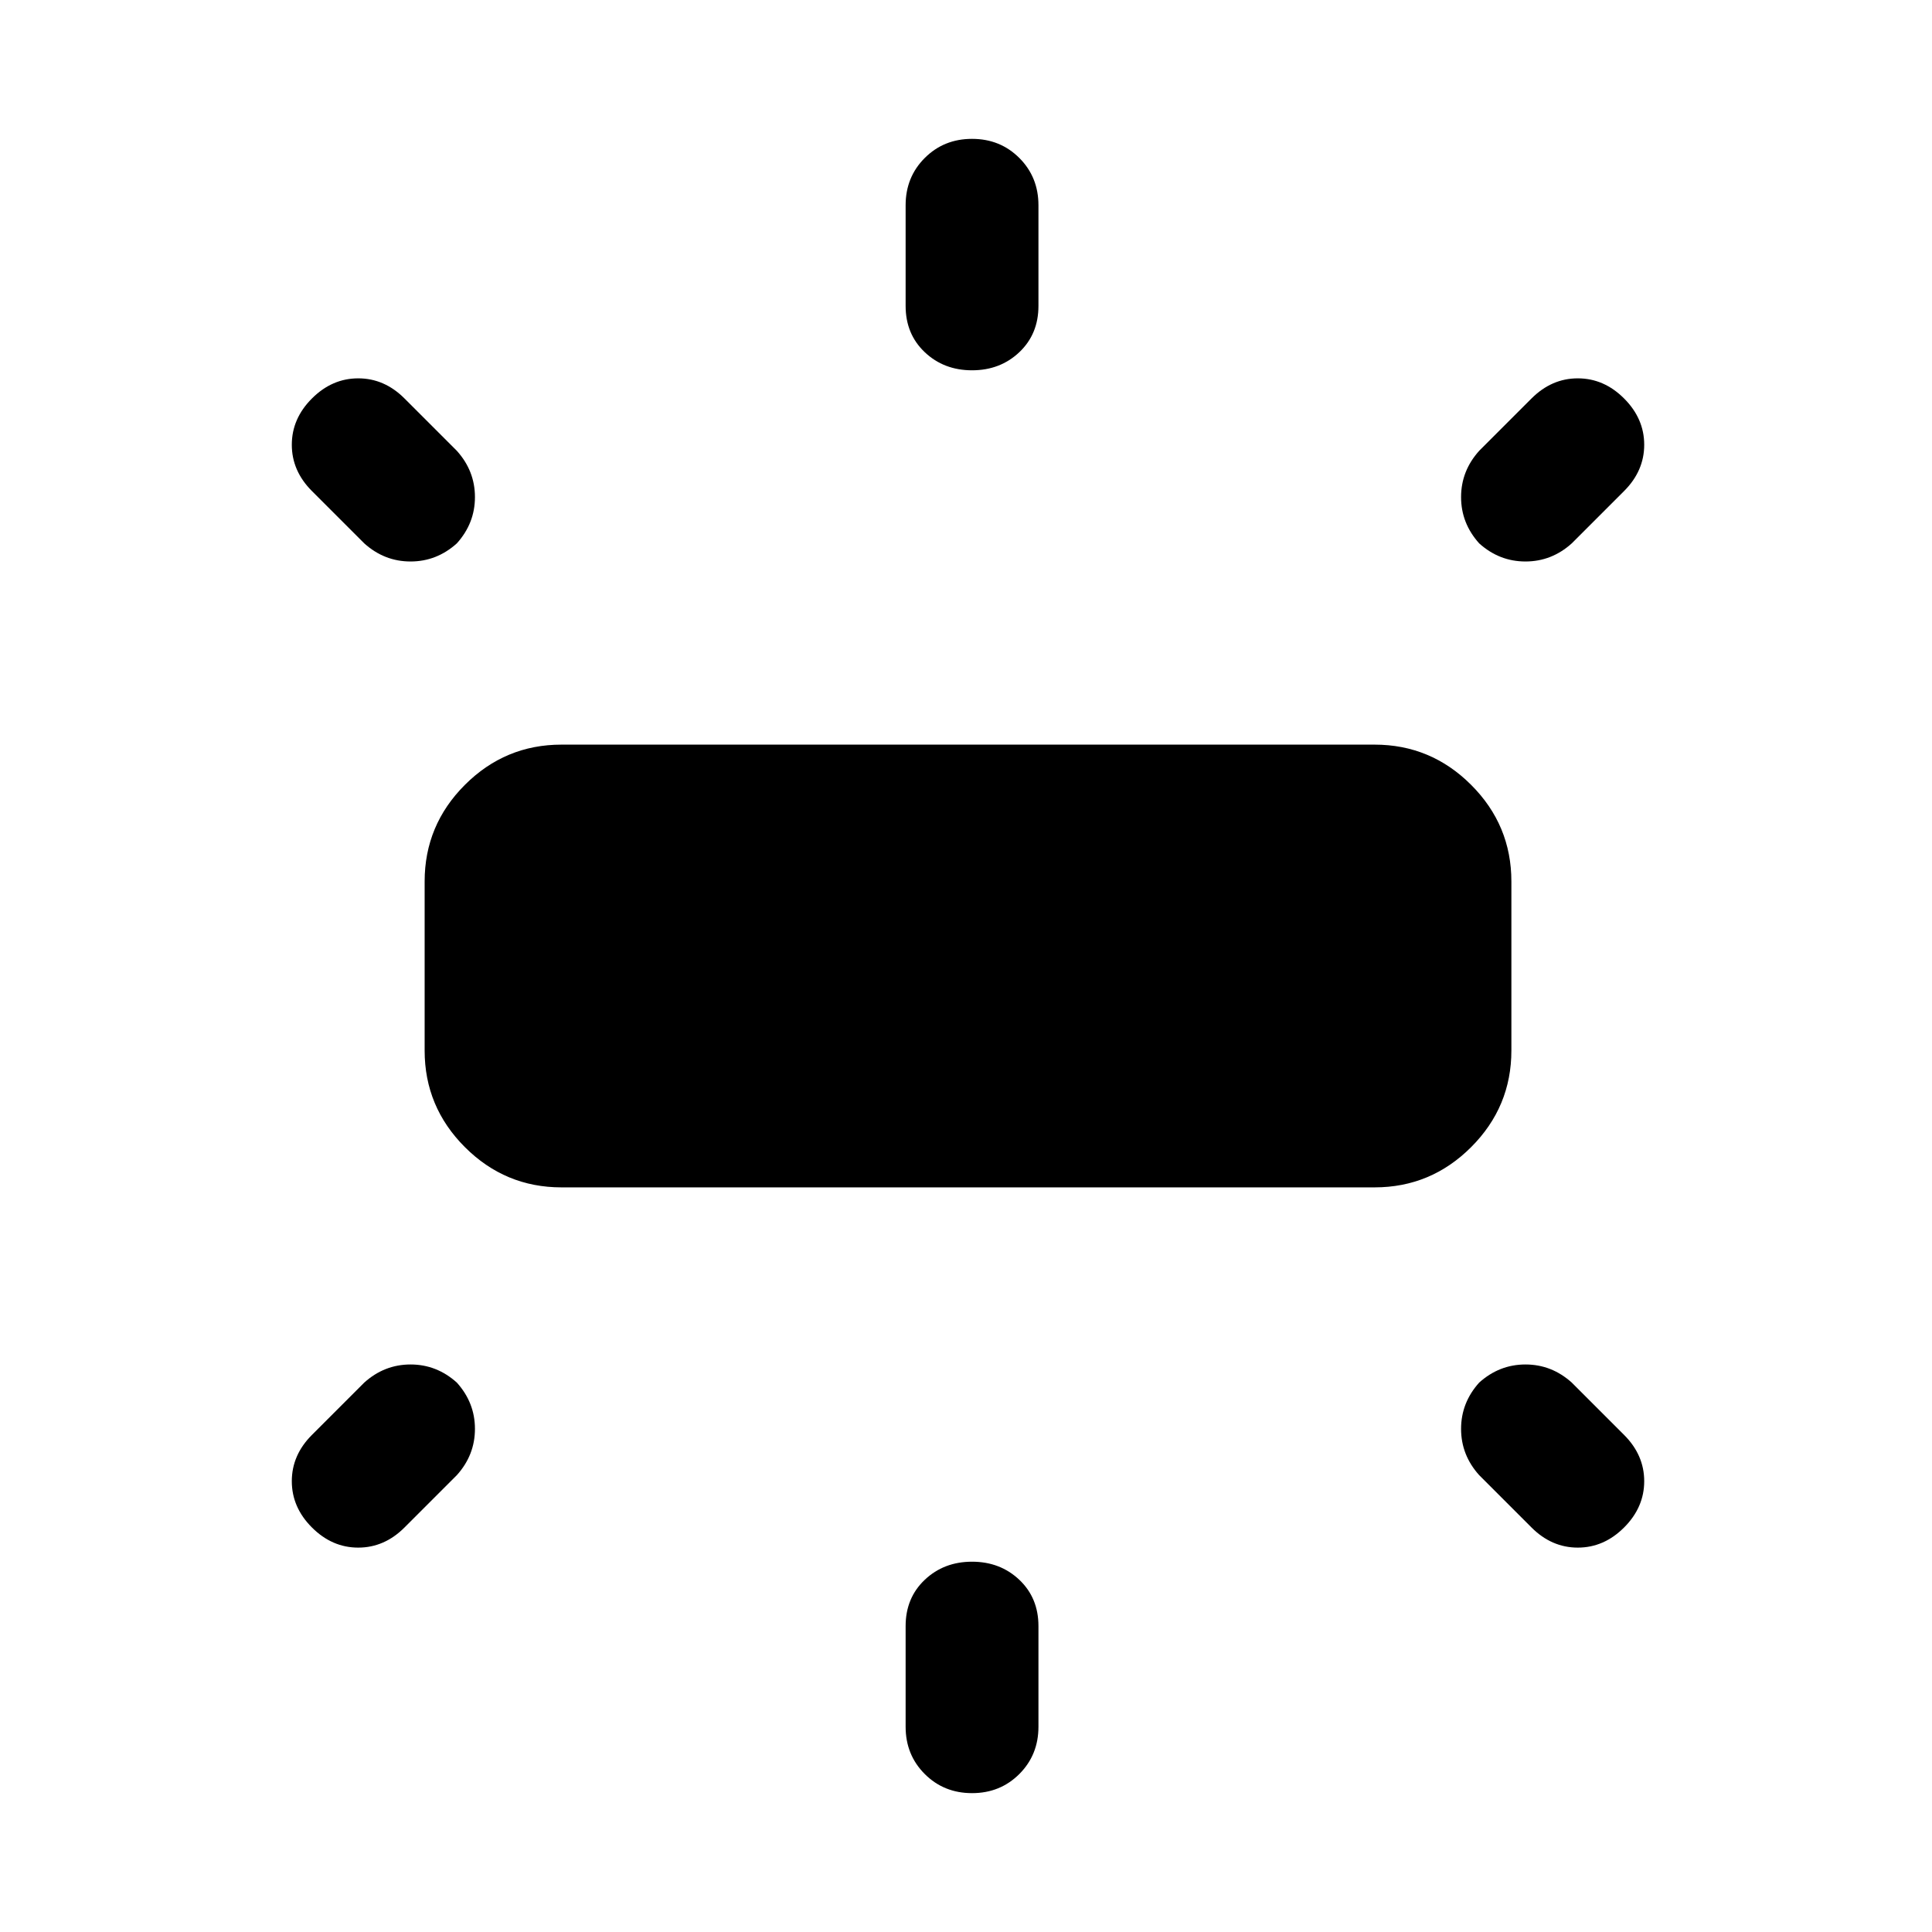 <svg xmlns="http://www.w3.org/2000/svg" width="48" height="48" viewBox="0 0 48 48"><path d="M13.95 29.5q-1.4 0-2.4-1t-1-2.4v-4.2q0-1.4 1-2.4t2.4-1h20.2q1.4 0 2.4 1t1 2.4v4.2q0 1.4-1 2.4t-2.4 1Zm10.2-20.3q-.7 0-1.175-.45Q22.5 8.3 22.5 7.6V5.1q0-.7.475-1.175.475-.475 1.175-.475.7 0 1.175.475.475.475.475 1.175v2.5q0 .7-.475 1.15-.475.45-1.175.45Zm12.6 4.3q-.45-.5-.45-1.15 0-.65.45-1.15l1.3-1.3q.5-.5 1.15-.5.65 0 1.15.5.5.5.5 1.15 0 .65-.5 1.15l-1.3 1.3q-.5.45-1.15.45-.65 0-1.15-.45Zm-12.6 31.05q-.7 0-1.175-.475Q22.5 43.6 22.5 42.9v-2.5q0-.7.475-1.15.475-.45 1.175-.45.7 0 1.175.45.475.45.475 1.15v2.5q0 .7-.475 1.175-.475.475-1.175.475Zm13.9-6.6-1.3-1.3q-.45-.5-.45-1.15 0-.65.45-1.15.5-.45 1.15-.45.65 0 1.15.45l1.3 1.3q.5.5.5 1.15 0 .65-.5 1.15-.5.5-1.15.5-.65 0-1.15-.5Zm-29-24.45-1.3-1.3q-.5-.5-.5-1.15 0-.65.5-1.15.5-.5 1.15-.5.65 0 1.15.5l1.3 1.3q.45.5.45 1.15 0 .65-.45 1.15-.5.45-1.15.45-.65 0-1.15-.45Zm-1.3 24.45q-.5-.5-.5-1.15 0-.65.5-1.15l1.3-1.3q.5-.45 1.15-.45.65 0 1.15.45.45.5.45 1.15 0 .65-.45 1.15l-1.3 1.3q-.5.5-1.15.5-.65 0-1.15-.5Z"/></svg>